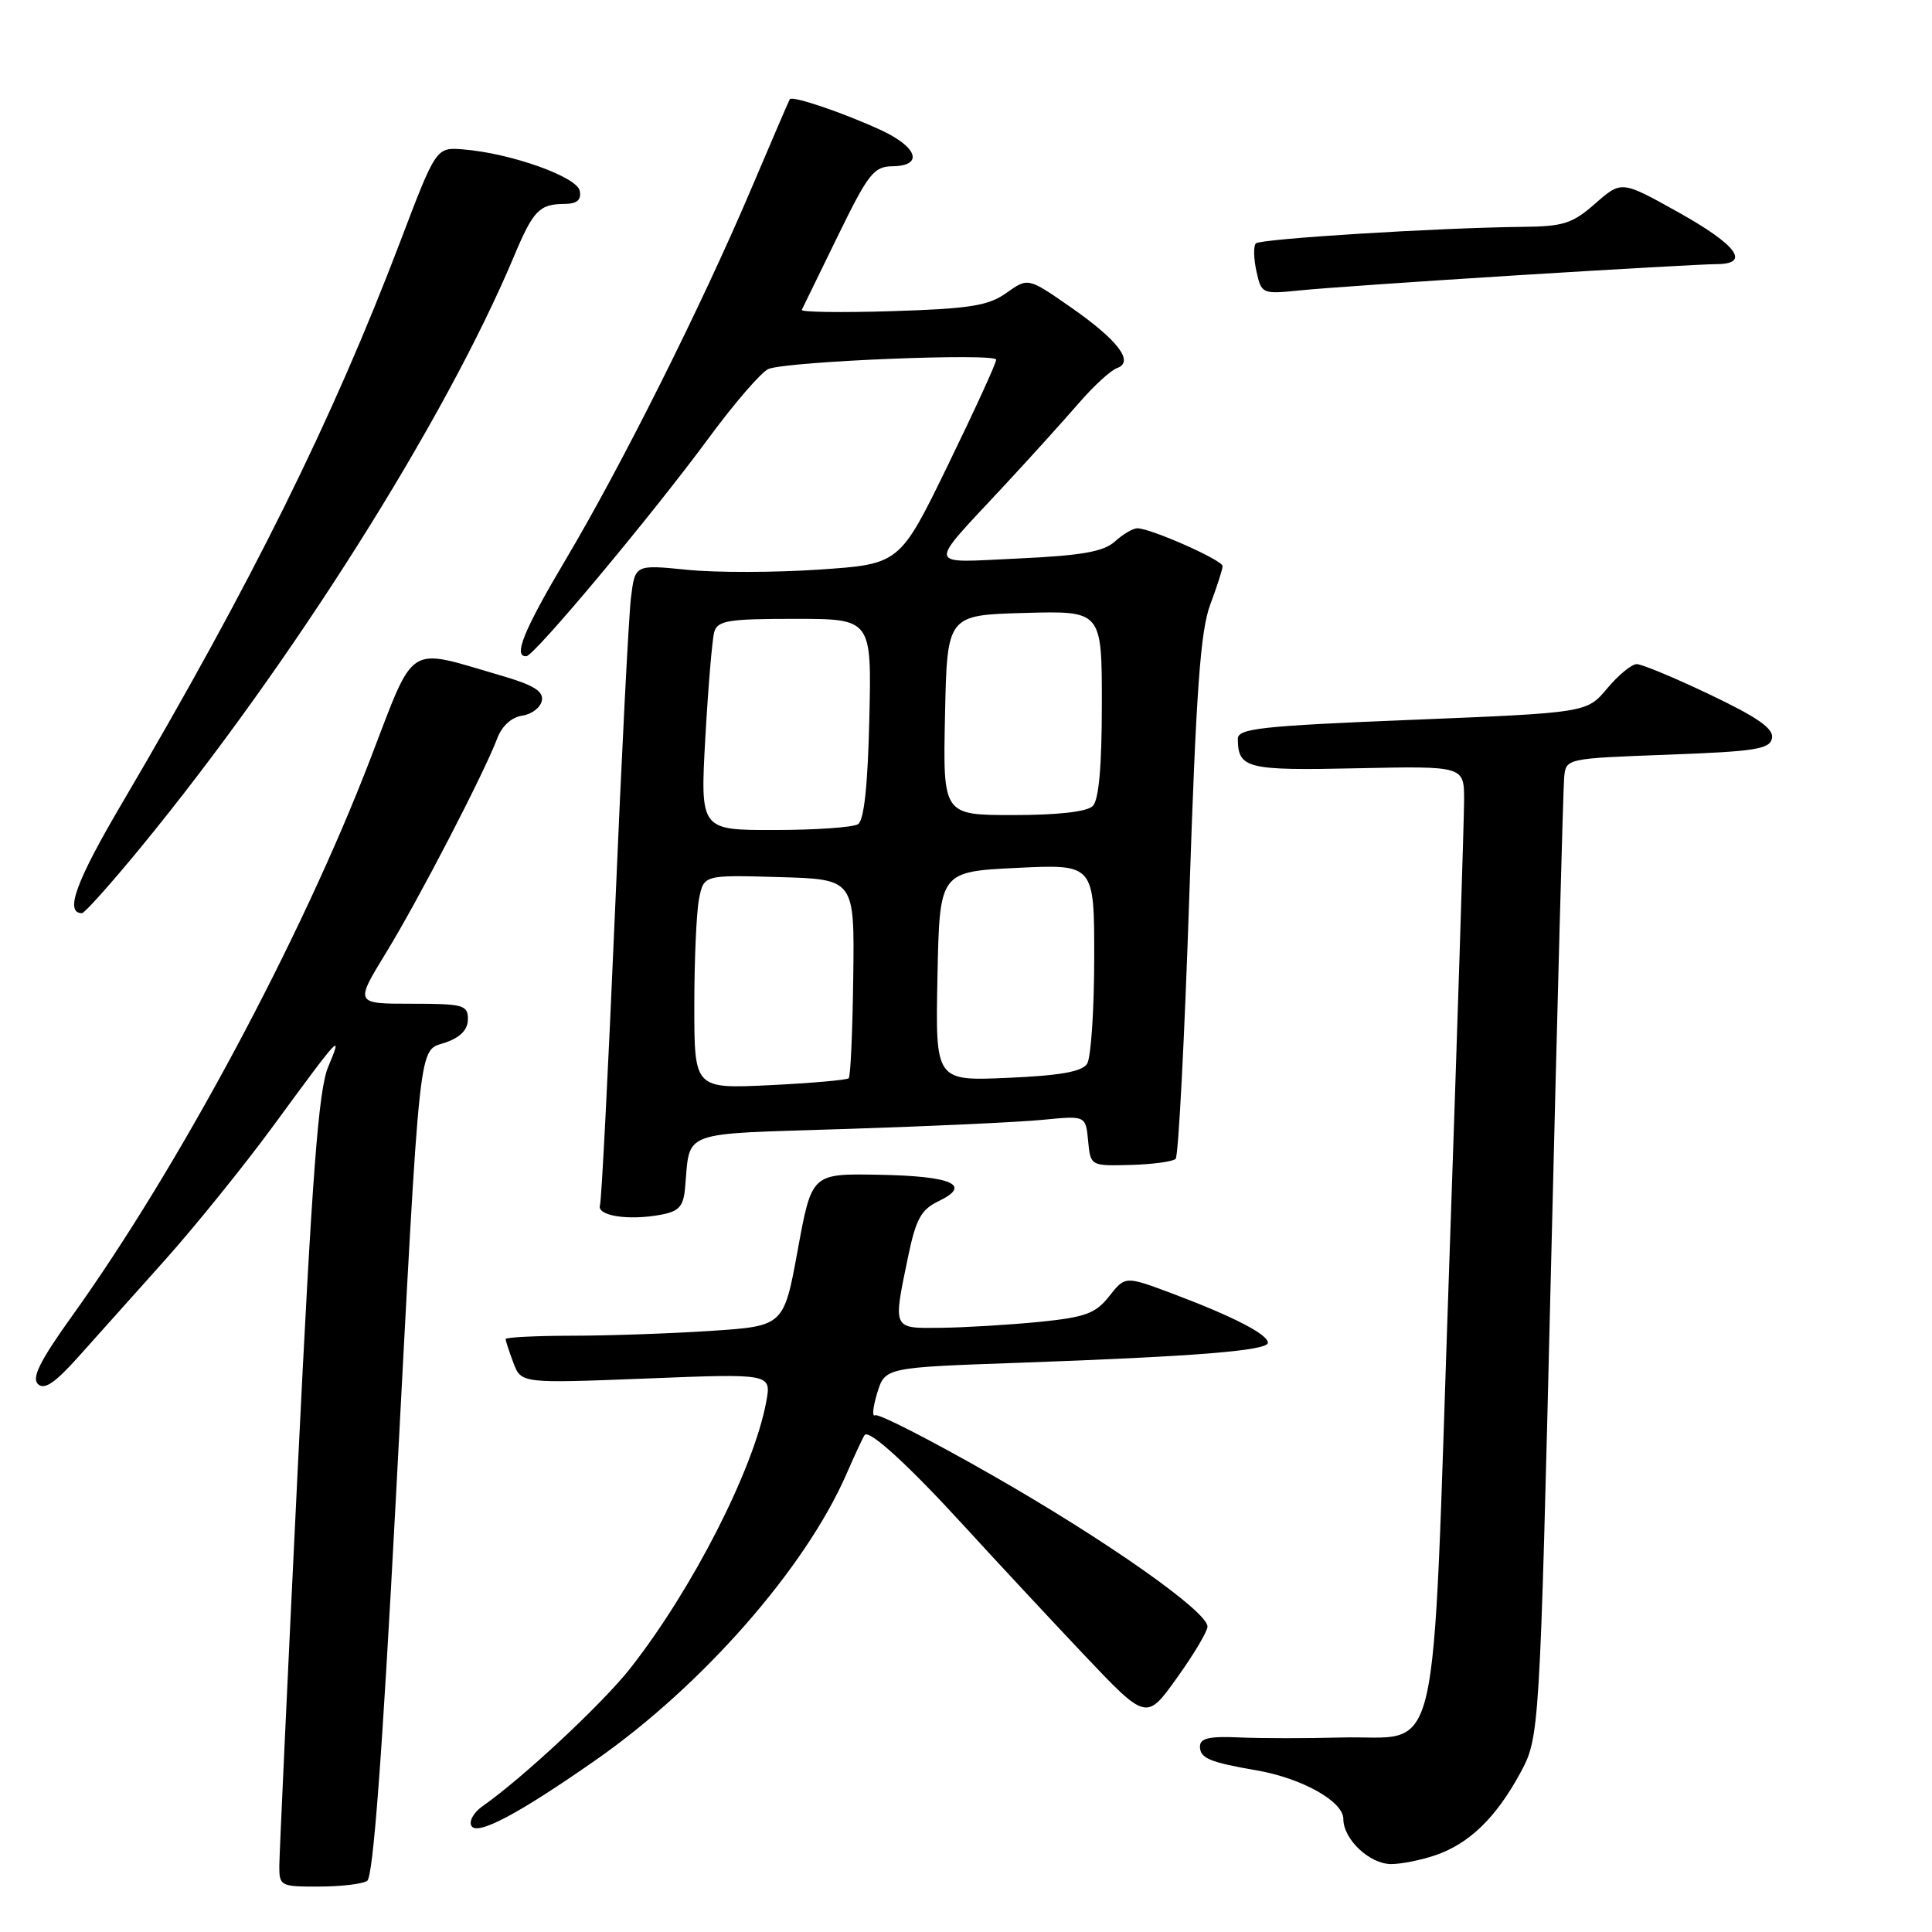 <?xml version="1.0" encoding="UTF-8" standalone="no"?>
<!DOCTYPE svg PUBLIC "-//W3C//DTD SVG 1.1//EN" "http://www.w3.org/Graphics/SVG/1.1/DTD/svg11.dtd" >
<svg xmlns="http://www.w3.org/2000/svg" xmlns:xlink="http://www.w3.org/1999/xlink" version="1.1" viewBox="0 0 256 256">
 <g >
 <path fill="currentColor"
d=" M 48.65 249.23 C 49.44 248.73 50.64 232.70 52.43 199.00 C 55.76 135.91 55.38 139.41 59.06 138.13 C 61.03 137.44 62.00 136.42 62.00 135.05 C 62.00 133.17 61.40 133.00 54.51 133.00 C 47.02 133.00 47.02 133.00 51.15 126.25 C 55.45 119.23 64.14 102.47 65.89 97.83 C 66.50 96.20 67.79 95.03 69.19 94.83 C 70.45 94.65 71.62 93.75 71.80 92.84 C 72.04 91.58 70.69 90.76 66.31 89.49 C 53.70 85.82 55.10 84.92 49.04 100.65 C 39.89 124.44 23.66 154.72 9.47 174.49 C 5.32 180.28 4.18 182.57 5.02 183.39 C 5.86 184.21 7.25 183.28 10.33 179.85 C 12.62 177.29 17.78 171.53 21.79 167.04 C 25.80 162.56 32.29 154.53 36.20 149.20 C 45.15 136.99 45.45 136.67 43.48 141.38 C 42.20 144.46 41.36 155.52 39.44 194.88 C 38.11 222.17 37.02 245.74 37.01 247.25 C 37.00 249.90 37.18 250.00 42.25 249.98 C 45.14 249.98 48.02 249.64 48.65 249.23 Z  M 190.10 245.86 C 194.60 244.36 198.18 240.92 201.39 235.03 C 204.01 230.20 204.01 230.20 205.52 167.85 C 206.35 133.56 207.13 104.38 207.26 103.00 C 207.50 100.50 207.50 100.50 220.99 100.00 C 232.62 99.57 234.52 99.27 234.80 97.81 C 235.04 96.55 232.93 95.07 226.62 92.06 C 221.95 89.83 217.56 88.00 216.88 88.00 C 216.20 88.00 214.44 89.45 212.96 91.22 C 210.27 94.44 210.27 94.44 187.14 95.38 C 167.03 96.19 164.00 96.53 164.02 97.91 C 164.05 101.84 165.20 102.12 179.84 101.80 C 194.00 101.50 194.00 101.50 194.00 106.00 C 194.00 108.47 193.10 136.60 192.00 168.50 C 189.67 236.17 191.14 229.85 177.64 230.23 C 173.16 230.35 167.14 230.35 164.25 230.22 C 160.24 230.04 159.00 230.32 159.00 231.42 C 159.00 232.97 160.27 233.51 166.50 234.58 C 172.51 235.62 178.00 238.69 178.00 241.02 C 178.00 243.72 181.48 247.00 184.35 247.00 C 185.64 247.00 188.23 246.49 190.10 245.86 Z  M 79.00 233.17 C 93.10 223.31 106.72 207.77 112.15 195.34 C 113.31 192.68 114.40 190.34 114.58 190.14 C 115.21 189.41 120.38 194.14 127.78 202.23 C 131.94 206.78 139.07 214.44 143.62 219.25 C 151.90 227.99 151.90 227.99 155.95 222.33 C 158.18 219.22 160.00 216.16 160.00 215.53 C 160.00 213.53 146.54 204.07 131.40 195.43 C 123.33 190.82 116.38 187.26 115.96 187.53 C 115.53 187.79 115.66 186.47 116.23 184.60 C 117.27 181.20 117.27 181.20 134.89 180.58 C 158.43 179.74 168.00 178.97 168.00 177.92 C 168.00 176.81 163.41 174.44 155.41 171.43 C 149.10 169.06 149.10 169.06 146.99 171.74 C 145.17 174.05 143.84 174.54 137.69 175.16 C 133.73 175.55 127.91 175.90 124.75 175.94 C 118.19 176.01 118.31 176.26 120.33 166.50 C 121.37 161.51 122.05 160.27 124.39 159.15 C 128.84 157.01 126.15 155.83 116.39 155.66 C 107.56 155.50 107.56 155.50 105.71 165.60 C 103.86 175.71 103.86 175.71 94.18 176.35 C 88.86 176.70 80.56 176.99 75.75 176.99 C 70.94 177.00 67.00 177.20 67.00 177.43 C 67.00 177.67 67.47 179.09 68.03 180.59 C 69.07 183.31 69.07 183.31 85.65 182.66 C 102.22 182.00 102.22 182.00 101.53 185.75 C 99.87 194.67 91.77 210.55 83.50 221.08 C 79.85 225.72 69.27 235.60 63.94 239.33 C 62.75 240.16 62.10 241.35 62.48 241.96 C 63.27 243.25 68.74 240.34 79.00 233.17 Z  M 90.77 157.46 C 91.50 149.64 89.70 150.31 112.24 149.59 C 123.38 149.23 135.06 148.69 138.18 148.38 C 143.86 147.82 143.86 147.82 144.18 151.16 C 144.50 154.50 144.50 154.50 149.81 154.36 C 152.73 154.28 155.42 153.92 155.78 153.55 C 156.15 153.18 156.96 137.50 157.59 118.69 C 158.49 91.56 159.06 83.60 160.36 80.12 C 161.26 77.72 162.00 75.42 162.00 75.01 C 162.00 74.22 152.46 70.00 150.70 70.00 C 150.12 70.00 148.79 70.79 147.73 71.75 C 146.23 73.10 143.37 73.61 134.98 74.00 C 122.56 74.57 122.75 75.45 132.96 64.46 C 136.56 60.59 141.07 55.59 143.00 53.36 C 144.93 51.13 147.18 49.07 148.00 48.78 C 150.36 47.96 148.14 45.06 141.78 40.64 C 136.22 36.78 136.22 36.78 133.36 38.81 C 130.95 40.52 128.57 40.90 118.23 41.23 C 111.48 41.44 106.09 41.36 106.24 41.06 C 106.39 40.75 108.54 36.35 111.01 31.28 C 115.04 23.02 115.78 22.06 118.25 22.03 C 122.40 21.98 121.62 19.51 116.75 17.25 C 111.83 14.97 104.97 12.64 104.65 13.15 C 104.53 13.34 102.24 18.68 99.55 25.00 C 93.07 40.28 82.39 61.64 74.99 74.09 C 69.39 83.52 67.95 87.07 69.75 86.95 C 70.82 86.89 86.33 68.33 93.85 58.12 C 97.34 53.38 100.94 49.22 101.85 48.88 C 104.58 47.86 132.00 46.75 132.00 47.66 C 132.00 48.12 129.12 54.41 125.61 61.62 C 119.22 74.75 119.22 74.75 108.58 75.47 C 102.73 75.87 94.84 75.89 91.04 75.50 C 84.15 74.81 84.15 74.81 83.61 79.16 C 83.31 81.55 82.35 100.38 81.48 121.00 C 80.60 141.62 79.71 159.03 79.50 159.69 C 79.04 161.09 83.20 161.76 87.50 160.97 C 89.95 160.53 90.55 159.88 90.77 157.46 Z  M 18.68 112.25 C 38.58 88.00 58.97 55.72 68.09 34.00 C 70.66 27.87 71.46 27.04 74.82 27.02 C 76.47 27.00 77.05 26.50 76.82 25.29 C 76.46 23.43 67.71 20.31 61.41 19.80 C 57.79 19.50 57.79 19.50 53.04 32.00 C 44.02 55.70 33.43 77.08 16.13 106.50 C 10.05 116.82 8.54 121.00 10.86 121.00 C 11.21 121.00 14.73 117.06 18.68 112.25 Z  M 201.14 36.47 C 214.14 35.66 225.96 35.00 227.39 35.00 C 232.02 35.00 230.21 32.50 222.43 28.15 C 214.86 23.92 214.86 23.92 211.39 26.96 C 208.36 29.63 207.17 30.01 201.72 30.06 C 190.53 30.18 167.03 31.64 166.41 32.25 C 166.08 32.59 166.11 34.24 166.48 35.93 C 167.15 38.96 167.22 38.99 172.33 38.47 C 175.17 38.18 188.14 37.28 201.14 36.47 Z  M 92.00 133.26 C 92.00 127.20 92.28 120.83 92.63 119.09 C 93.26 115.93 93.26 115.93 103.25 116.22 C 113.23 116.50 113.23 116.50 113.06 129.47 C 112.97 136.60 112.70 142.63 112.46 142.87 C 112.22 143.11 107.52 143.52 102.02 143.79 C 92.00 144.27 92.00 144.27 92.00 133.26 Z  M 124.22 129.37 C 124.50 115.50 124.50 115.50 134.75 115.00 C 145.00 114.50 145.00 114.50 144.99 127.00 C 144.98 133.88 144.56 140.15 144.05 140.95 C 143.39 142.00 140.48 142.52 133.54 142.82 C 123.94 143.24 123.94 143.24 124.22 129.37 Z  M 93.46 97.75 C 93.84 91.01 94.37 84.71 94.64 83.75 C 95.07 82.23 96.48 82.00 105.32 82.00 C 115.50 82.00 115.50 82.00 115.19 95.23 C 114.99 104.07 114.49 108.71 113.69 109.21 C 113.04 109.63 108.06 109.98 102.64 109.98 C 92.78 110.00 92.78 110.00 93.46 97.75 Z  M 125.22 94.75 C 125.50 81.50 125.50 81.50 135.75 81.22 C 146.00 80.93 146.00 80.93 146.00 93.27 C 146.00 101.53 145.60 106.00 144.80 106.80 C 144.04 107.56 140.19 108.00 134.27 108.00 C 124.94 108.00 124.94 108.00 125.22 94.75 Z "/>
</g>
</svg>